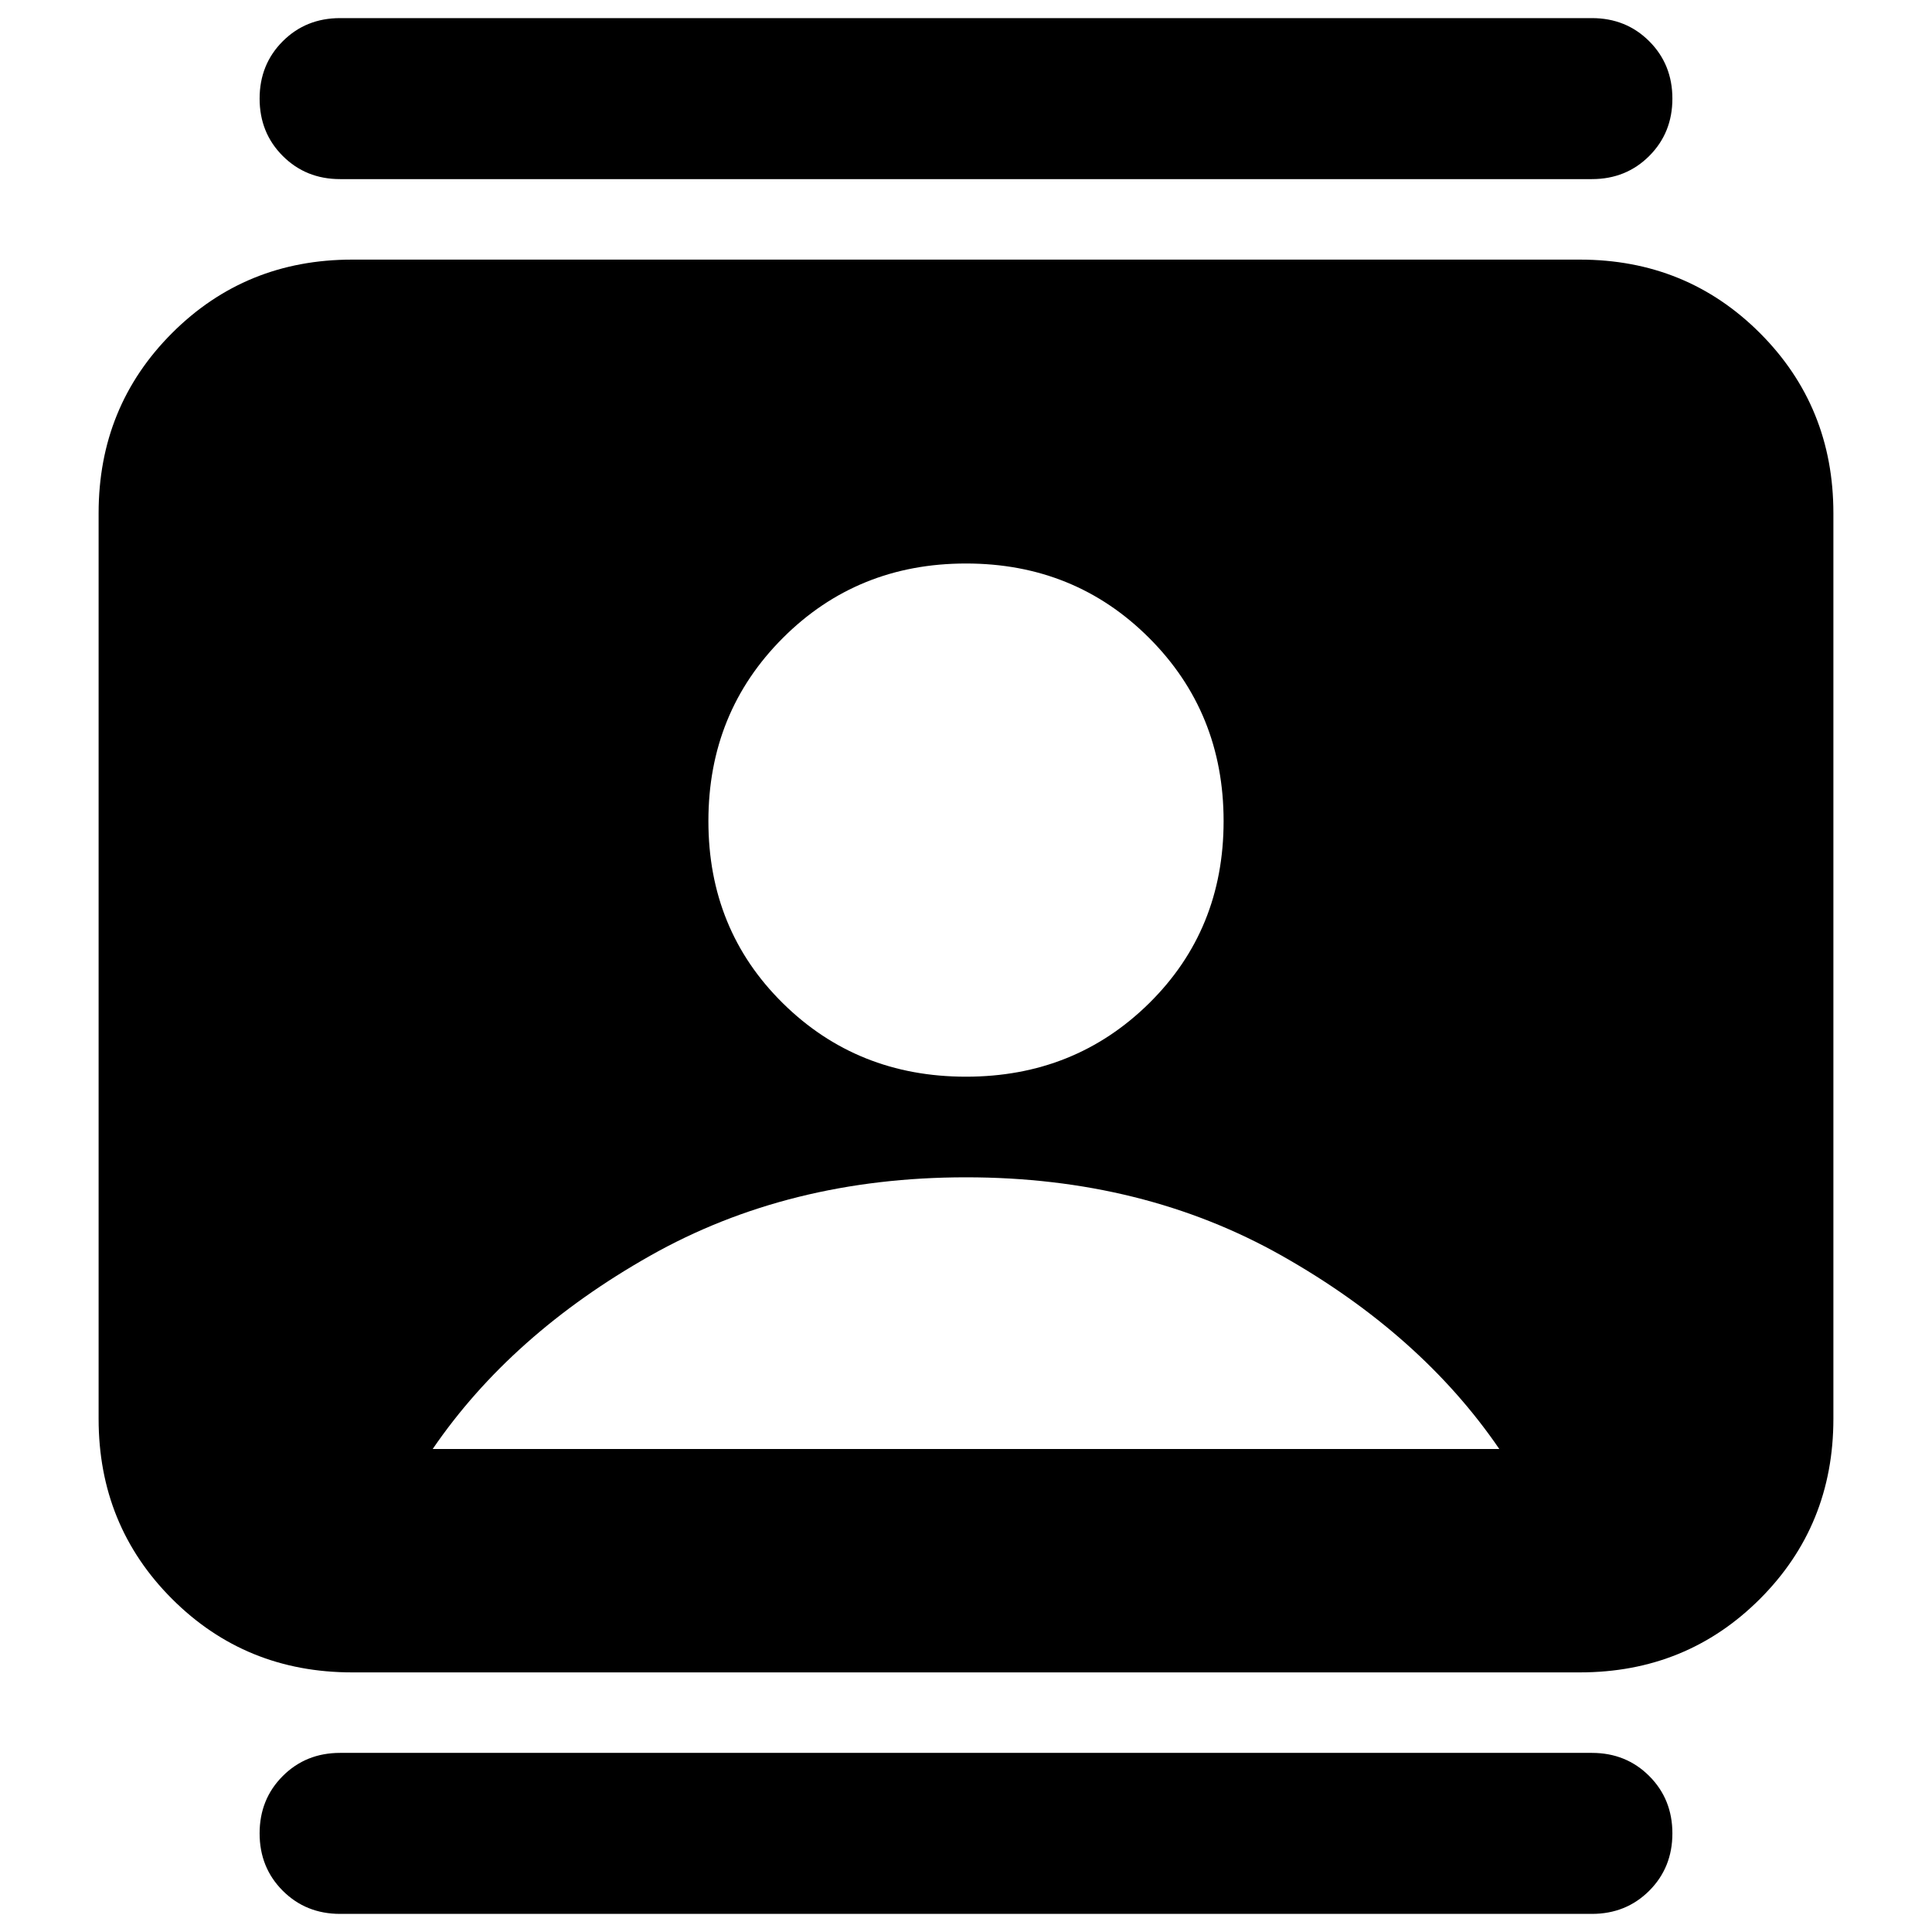 <svg xmlns="http://www.w3.org/2000/svg" height="24" viewBox="0 -960 960 960" width="24"><path d="M480-425q54 0 91-36.5t37-90.5q0-54-37-91t-91-37q-54 0-91 37t-37 91q0 54 37 90.5t91 36.5ZM175-129q-53 0-89.5-36.5T49-255v-450q0-53 36.5-89.5T175-831h610q53 0 89.5 36.5T911-705v450q0 53-36.5 89.5T785-129H175Zm40-111h530q-39-57-108-96t-157-39q-88 0-157 39t-108 96ZM169-9q-17 0-28.5-11.5T129-49q0-17 11.5-28.5T169-89h622q17 0 28.5 11.5T831-49q0 17-11.5 28.5T791-9H169Zm0-862q-17 0-28.5-11.5T129-911q0-17 11.5-28.5T169-951h622q17 0 28.5 11.5T831-911q0 17-11.5 28.5T791-871H169Z"/></svg>